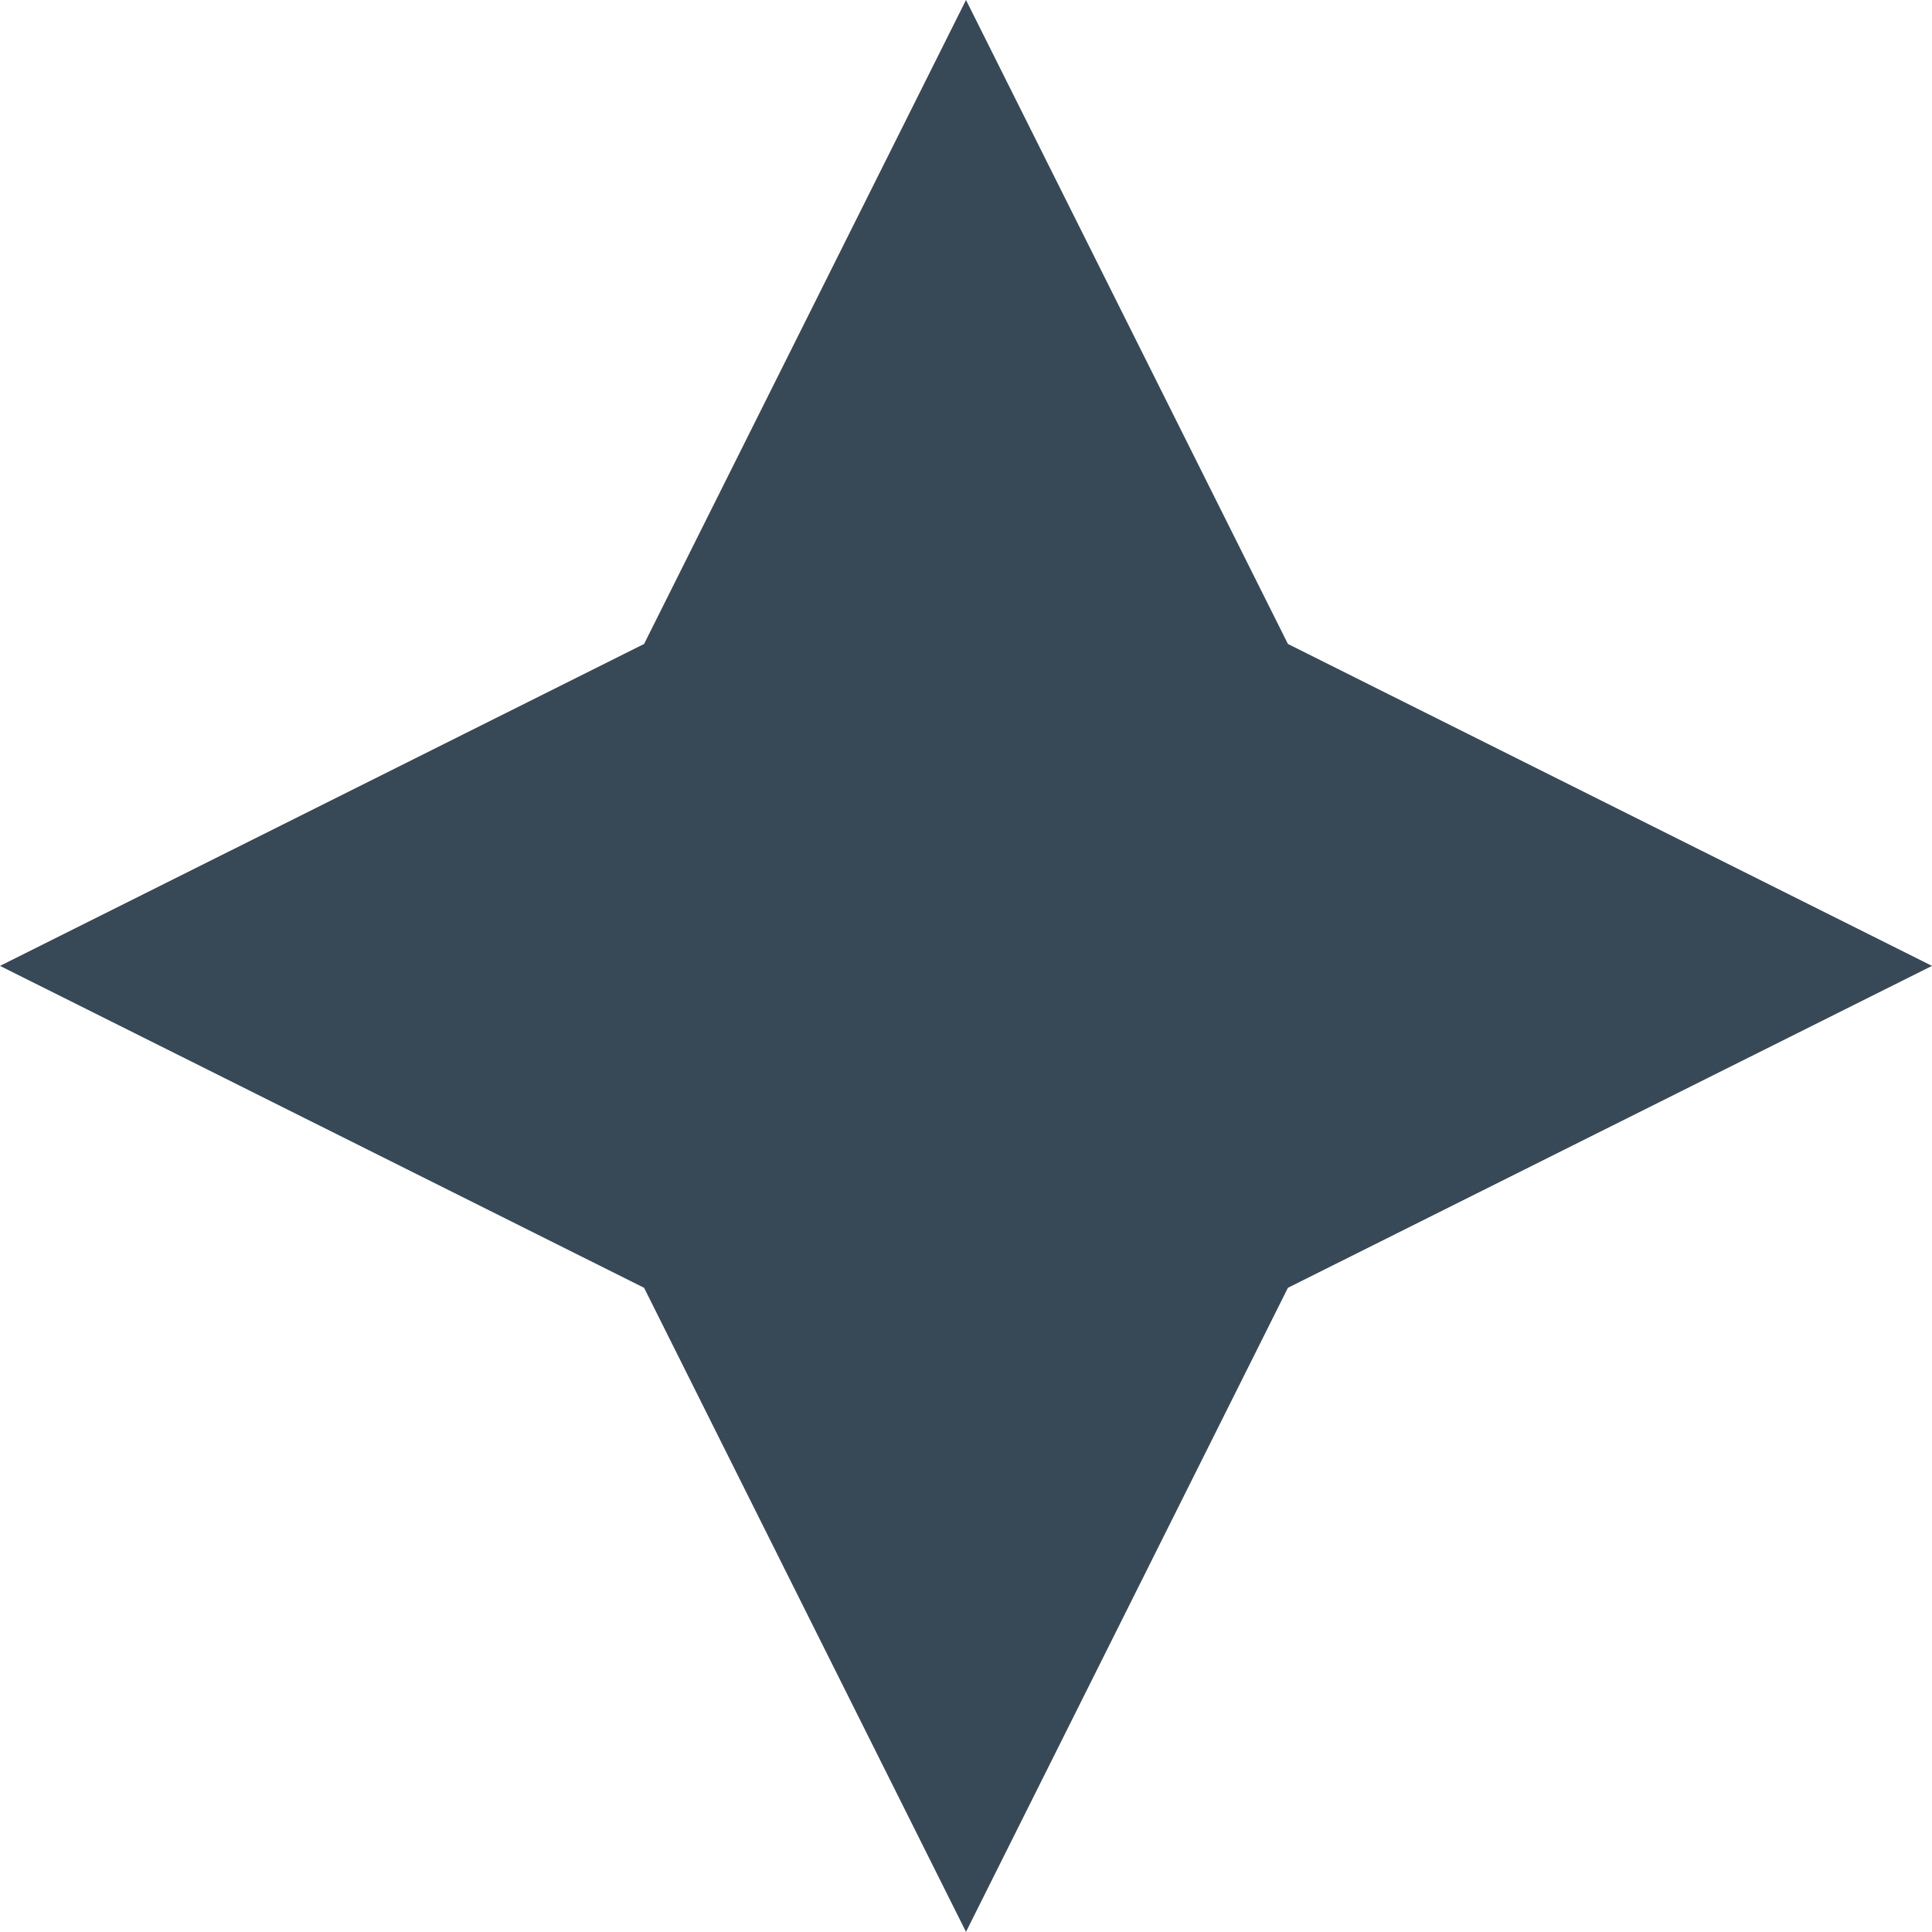 <svg width="16" height="16" viewBox="0 0 16 16" fill="none" xmlns="http://www.w3.org/2000/svg" xmlns:xlink="http://www.w3.org/1999/xlink">
<path d="M10.666,10.665L16,7.999L10.666,5.333L8,0L5.334,5.333L0,7.999L5.334,10.665L8,15.999L10.666,10.665Z" fill="#374957"/>
</svg>
